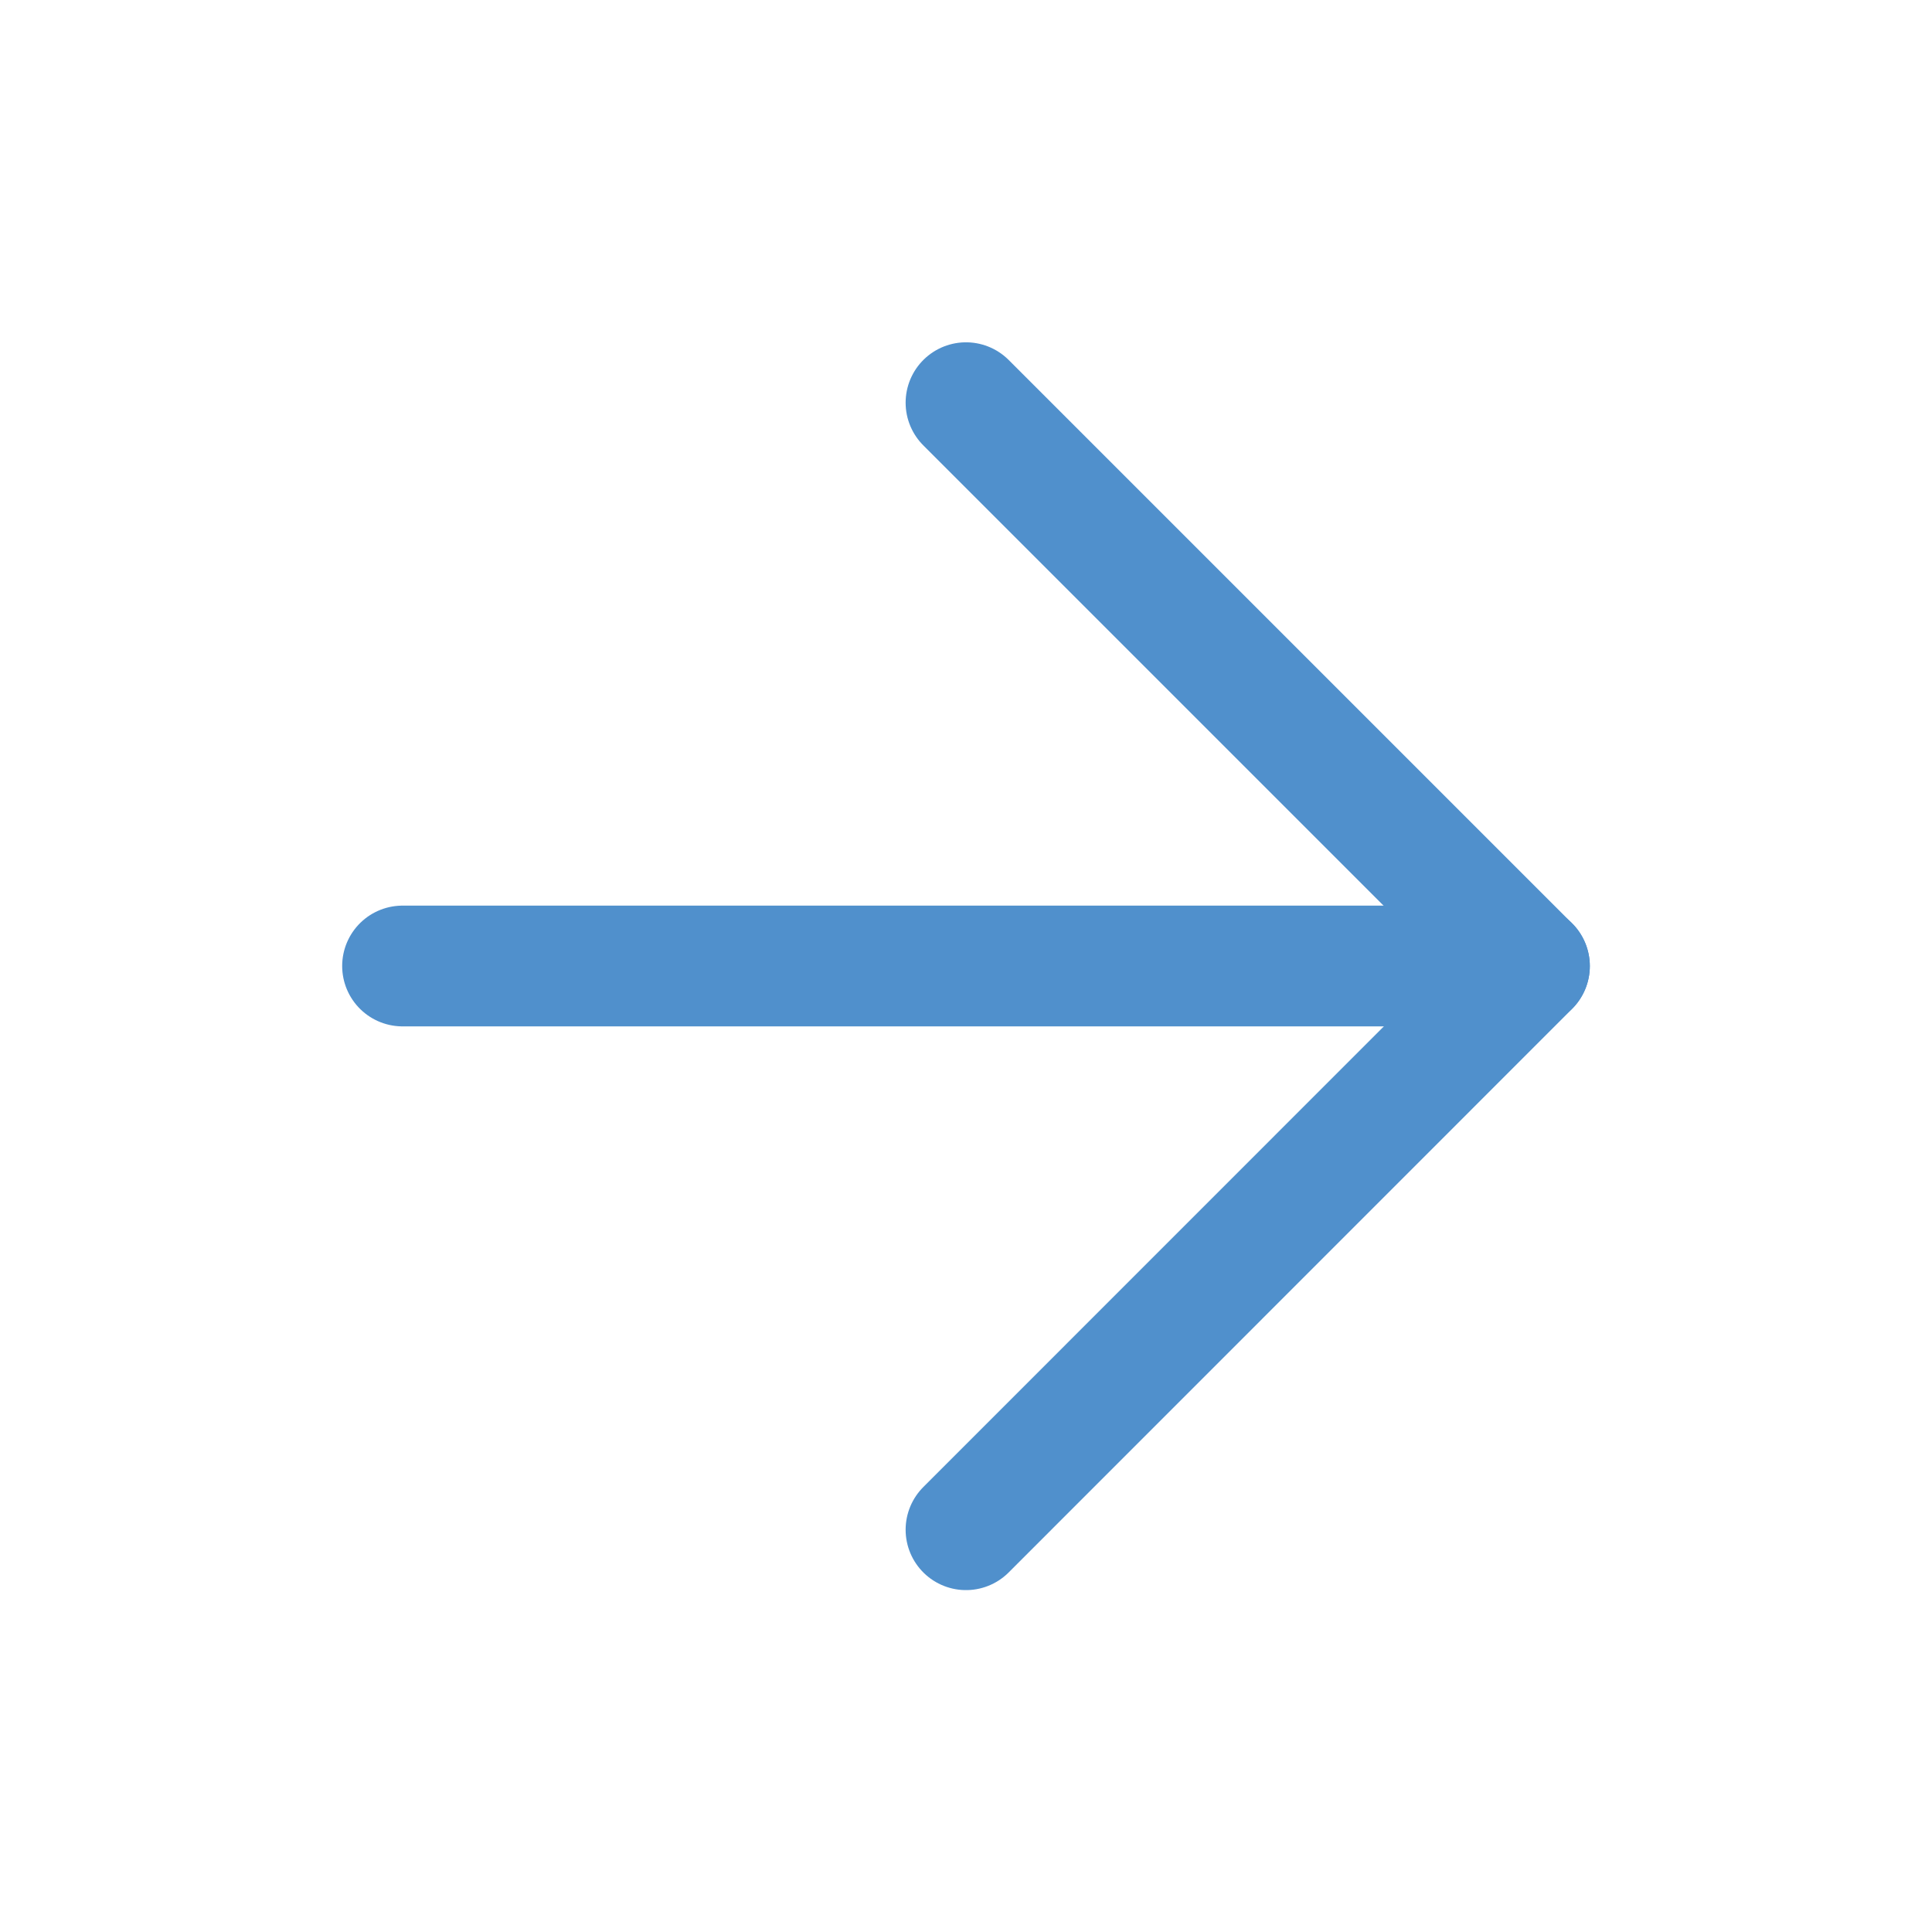 <svg width="14" height="14" viewBox="0 0 14 14" fill="none" xmlns="http://www.w3.org/2000/svg">
<path d="M2.917 7H11.083" stroke="#5090CC" stroke-width="0.875" stroke-linecap="round" stroke-linejoin="round"/>
<path d="M7 2.918L11.083 7.001L7 11.085" stroke="#5090CC" stroke-width="0.875" stroke-linecap="round" stroke-linejoin="round"/>
</svg>
